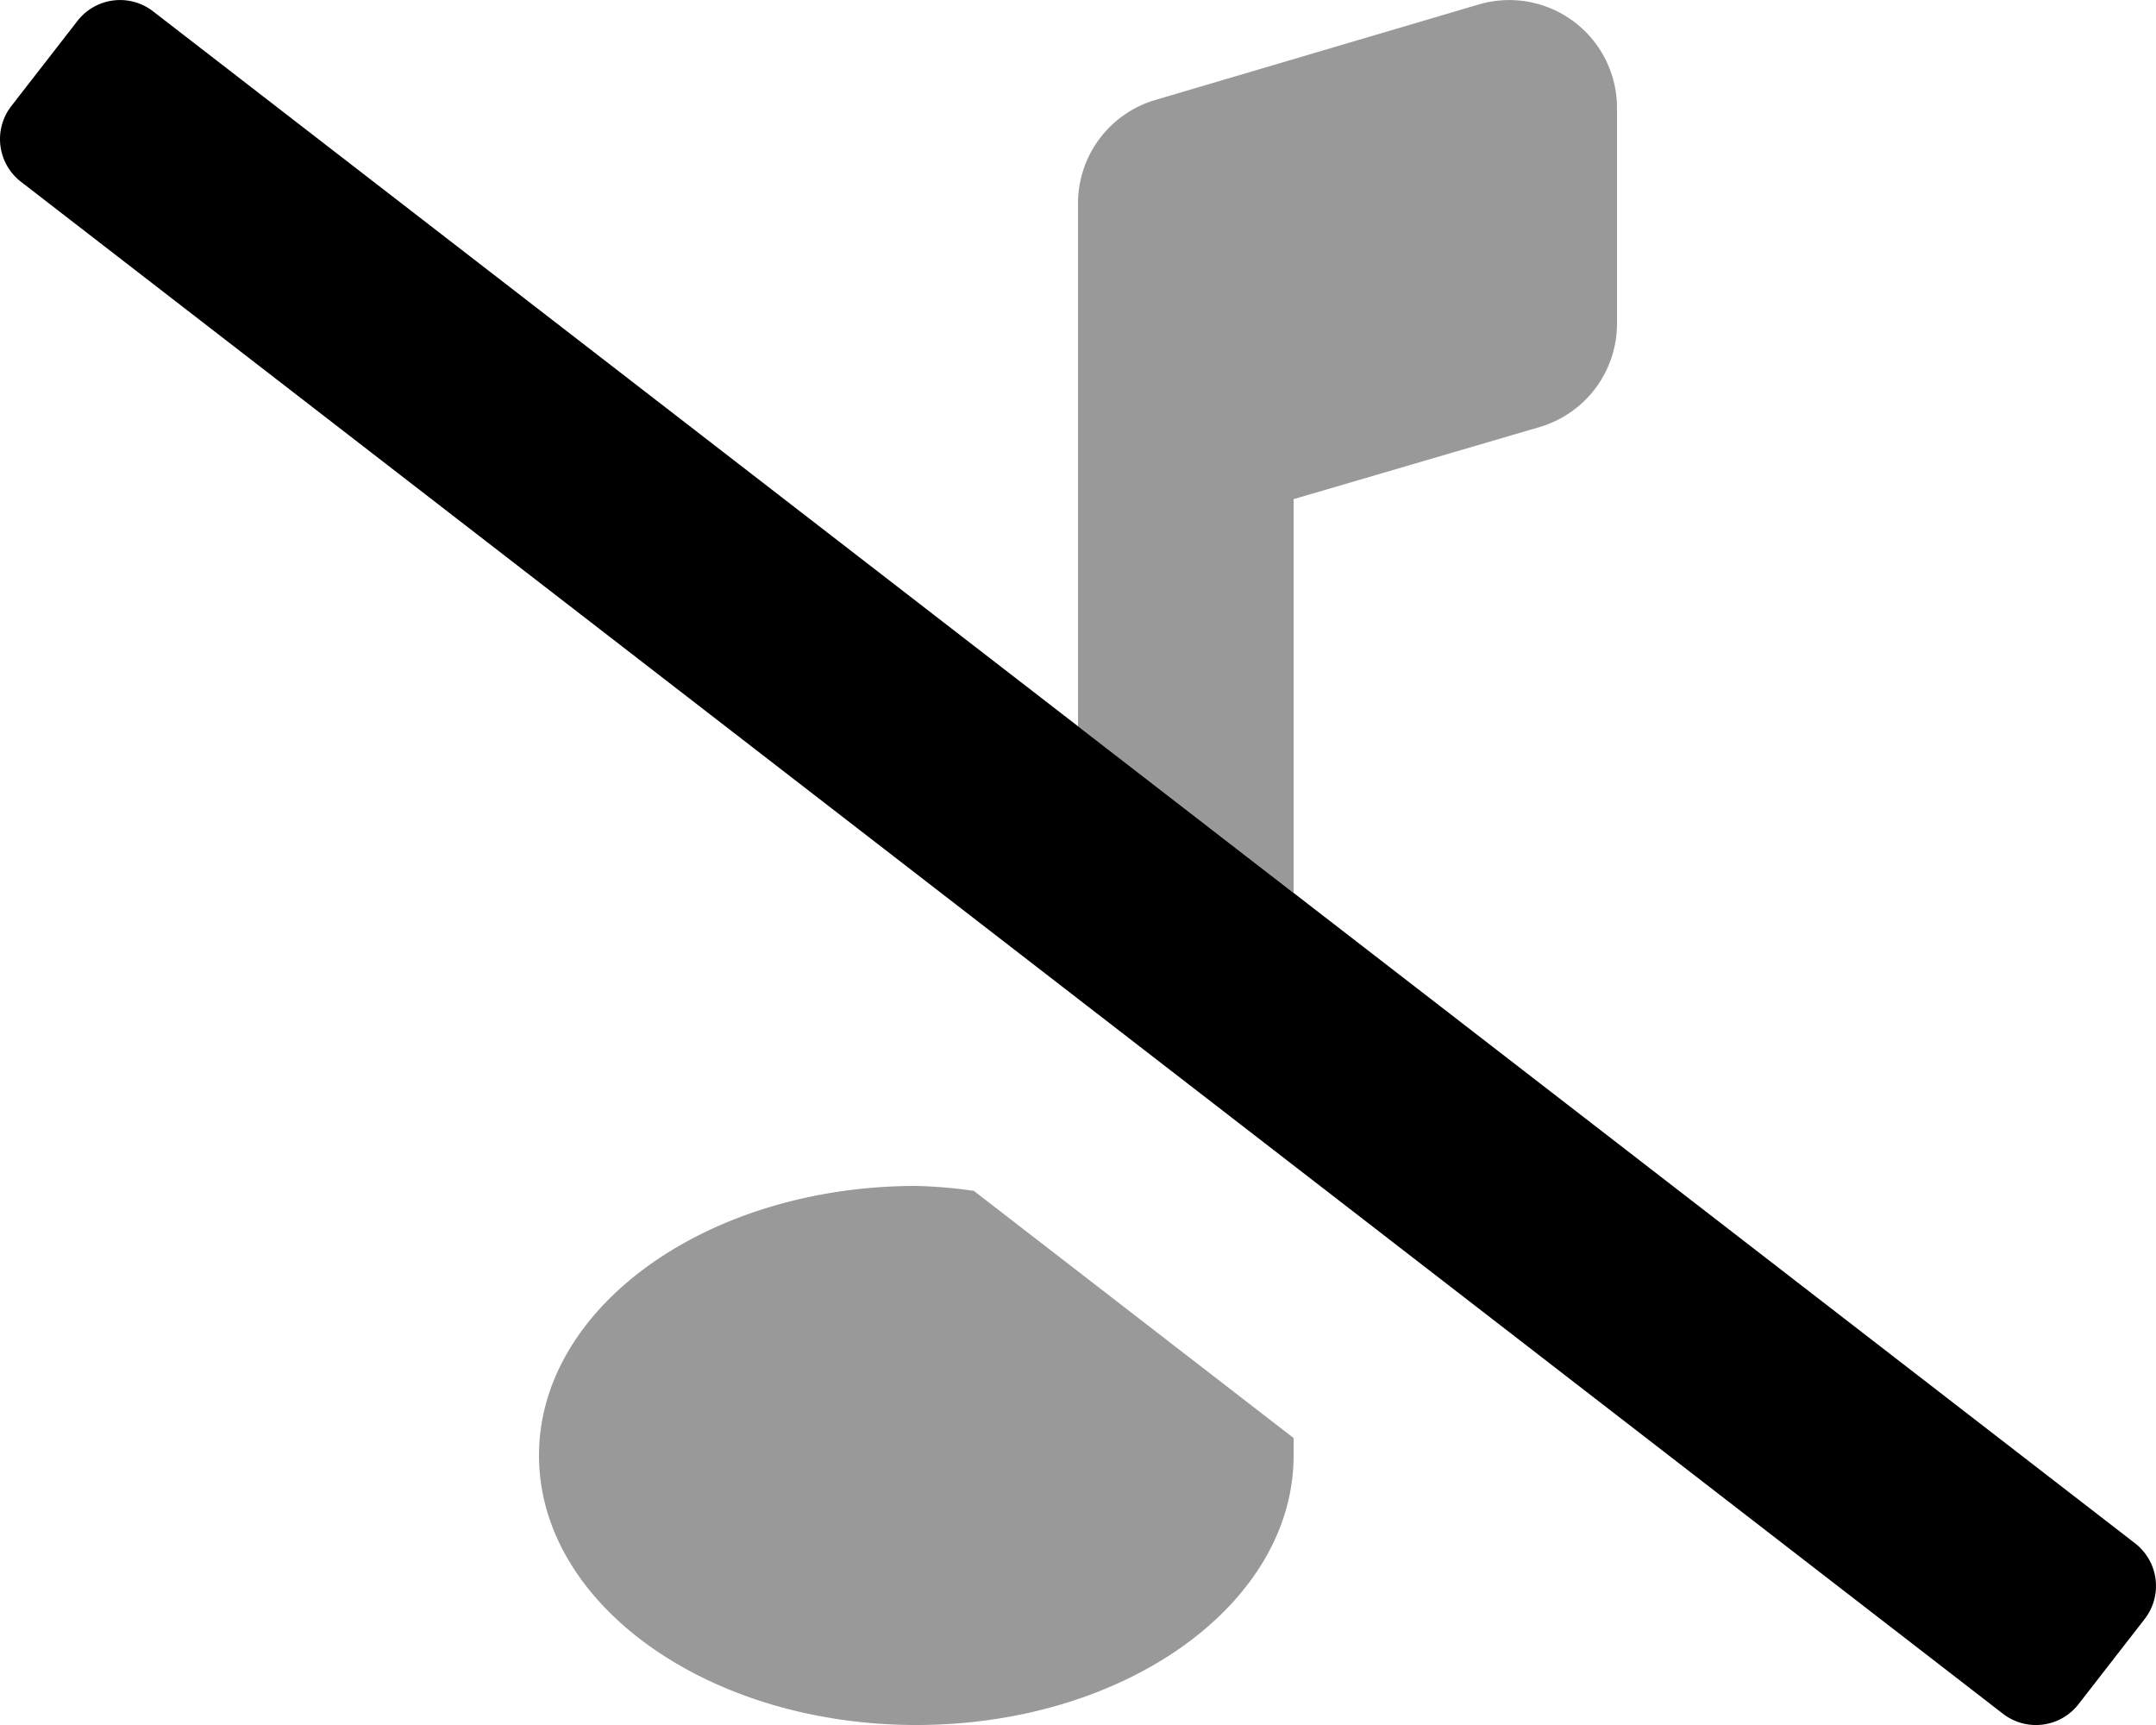 <svg xmlns="http://www.w3.org/2000/svg" viewBox="0 0 640 512"><defs><style>.fa-secondary{opacity:.4}</style></defs><path d="M272 352c-61.86 0-112 35.82-112 80s50.14 80 112 80 112-35.82 112-80v-5.18l-94.92-73.36A143.68 143.68 0 0 0 272 352zM438.94 1.33L342.4 29.84a32 32 0 0 0-22.4 30.5v155.22L384 265V148.15l73-21.39a32 32 0 0 0 23-30.71V32a32 32 0 0 0-41.06-30.67z" class="fa-secondary"/><path d="M633.82 458.1L45.47 3.39A16 16 0 0 0 23 6.2L3.37 31.47a16 16 0 0 0 2.81 22.45l588.35 454.71a16 16 0 0 0 22.47-2.81l19.63-25.27a16 16 0 0 0-2.81-22.45z" class="fa-primary"/></svg>
